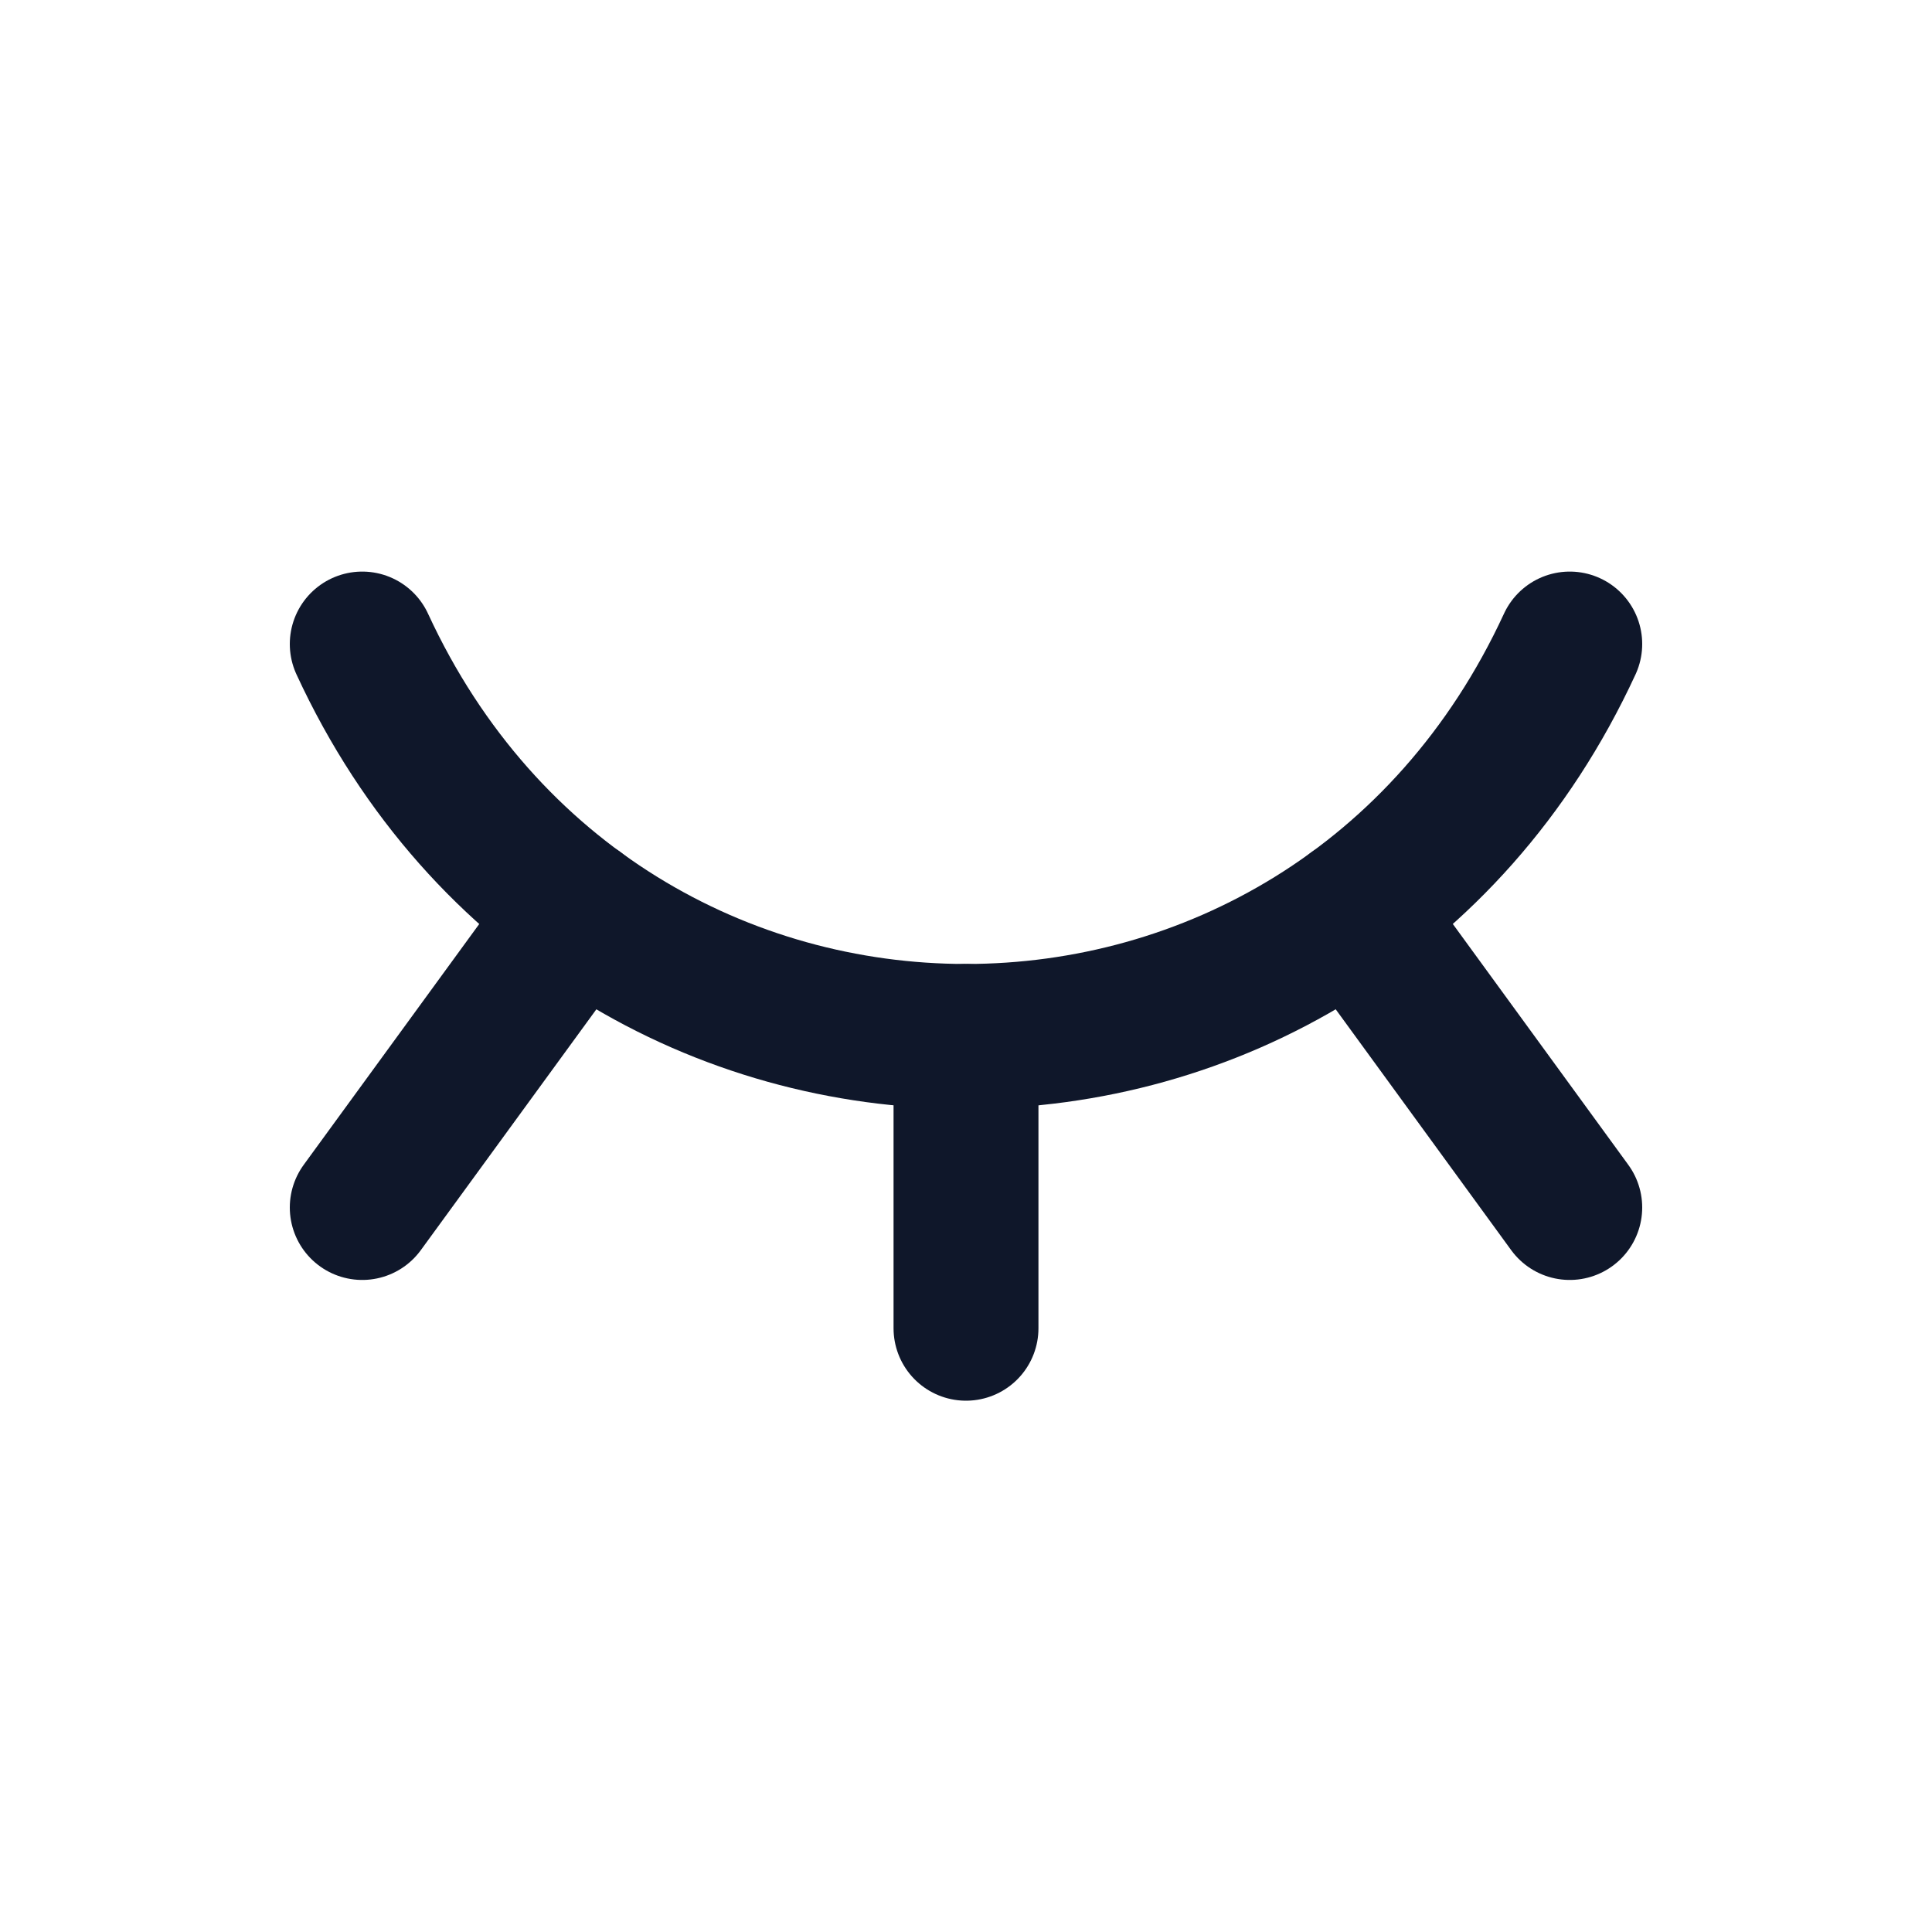 <svg width="20" height="20" viewBox="0 0 20 20" fill="none" xmlns="http://www.w3.org/2000/svg">
<path d="M3.75 6.667C6.25 12.083 13.75 12.083 16.25 6.667" stroke="#0F172A" stroke-width="1.5" stroke-linecap="round" stroke-linejoin="round"/>
<path d="M14.014 9.431L16.25 12.5" stroke="#0F172A" stroke-width="1.5" stroke-linecap="round" stroke-linejoin="round"/>
<path d="M10 10.729V13.75" stroke="#0F172A" stroke-width="1.5" stroke-linecap="round" stroke-linejoin="round"/>
<path d="M5.987 9.431L3.75 12.5" stroke="#0F172A" stroke-width="1.5" stroke-linecap="round" stroke-linejoin="round"/>
</svg>
